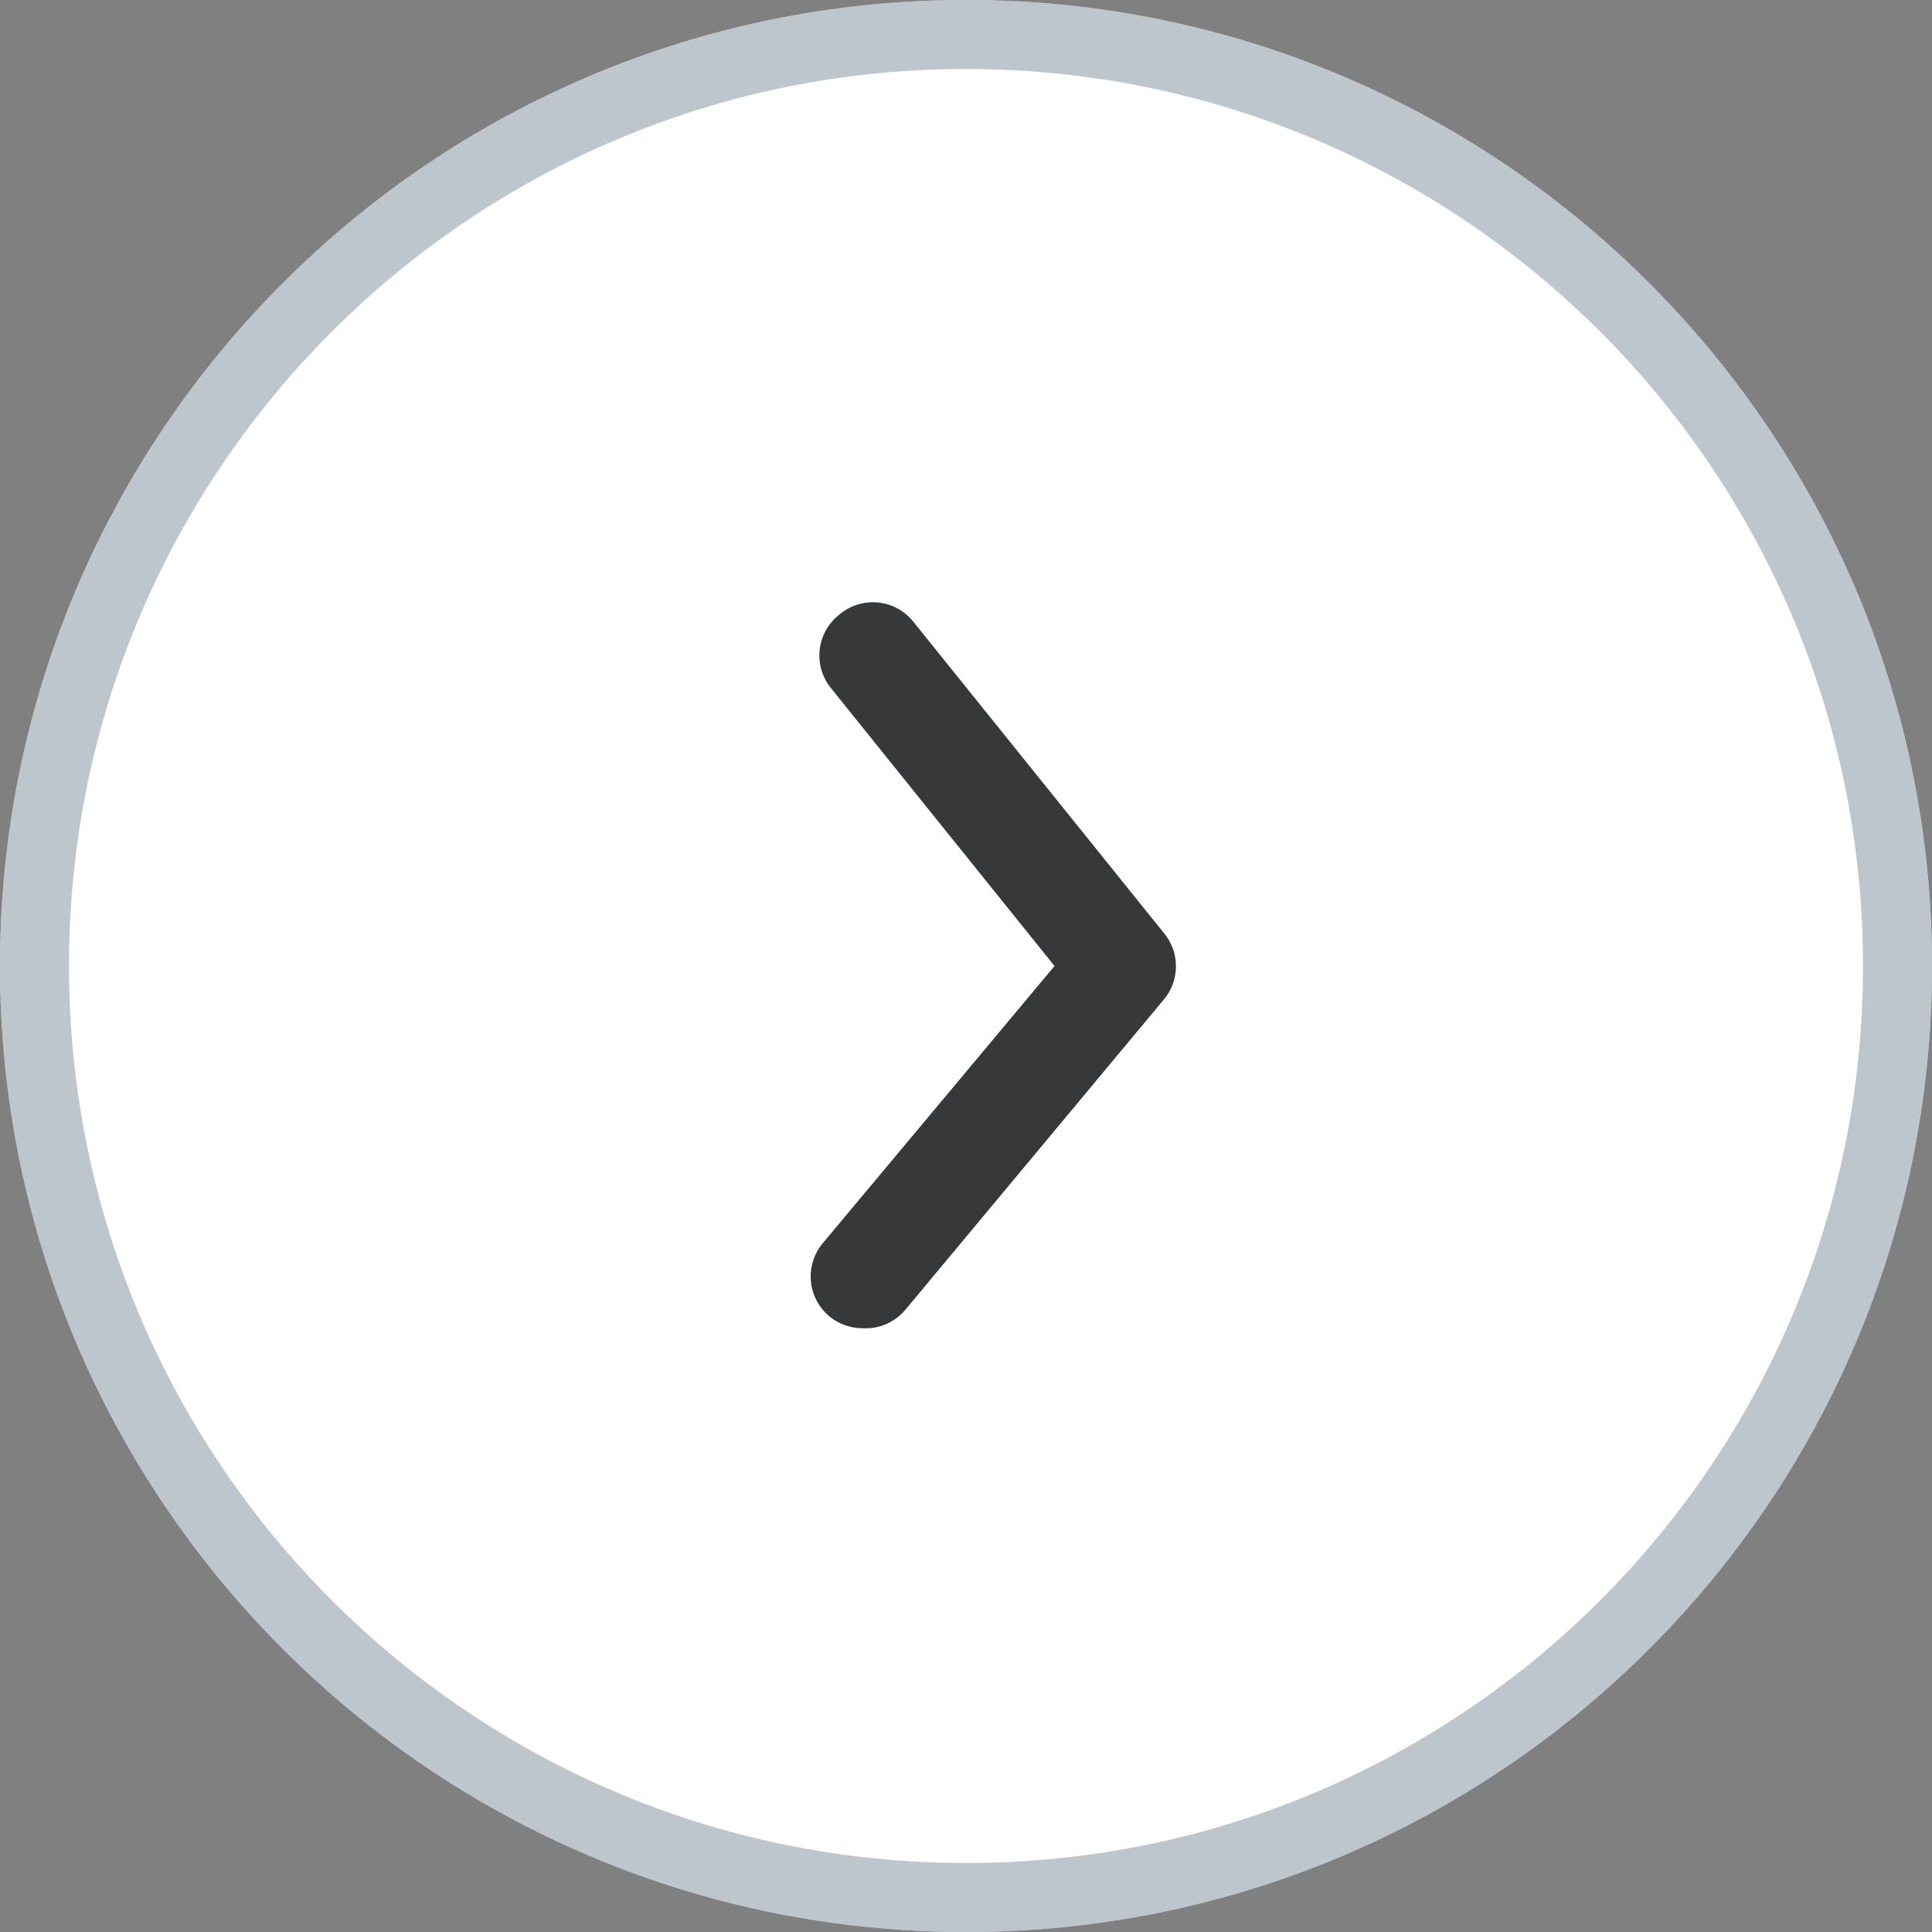 <svg width="28" height="28" viewBox="0 0 28 28" fill="none" xmlns="http://www.w3.org/2000/svg">
<rect x="0" y="0" width="28" height="28" fill="#808080" stroke="none"/>
<path d="M0 14C0 6.268 6.268 0 14 0C21.732 0 28 6.268 28 14C28 21.732 21.732 28 14 28C6.268 28 0 21.732 0 14Z" fill="white"/>
<path d="M0.5 14C0.5 6.544 6.544 0.5 14 0.5C21.456 0.5 27.5 6.544 27.5 14C27.5 21.456 21.456 27.5 14 27.5C6.544 27.5 0.5 21.456 0.5 14Z" stroke="#919EAB" stroke-opacity="0.6"/>
<path d="M12.5 19.25C12.325 19.25 12.155 19.189 12.02 19.078C11.867 18.95 11.77 18.767 11.752 18.569C11.734 18.371 11.795 18.173 11.922 18.02L15.283 14L12.043 9.973C11.917 9.818 11.858 9.619 11.879 9.42C11.9 9.222 11.999 9.04 12.155 8.915C12.312 8.777 12.519 8.711 12.727 8.732C12.935 8.753 13.124 8.86 13.25 9.027L16.872 13.527C17.1 13.804 17.1 14.203 16.872 14.48L13.123 18.98C12.97 19.164 12.739 19.264 12.5 19.25Z" fill="#363839"/>
</svg>
